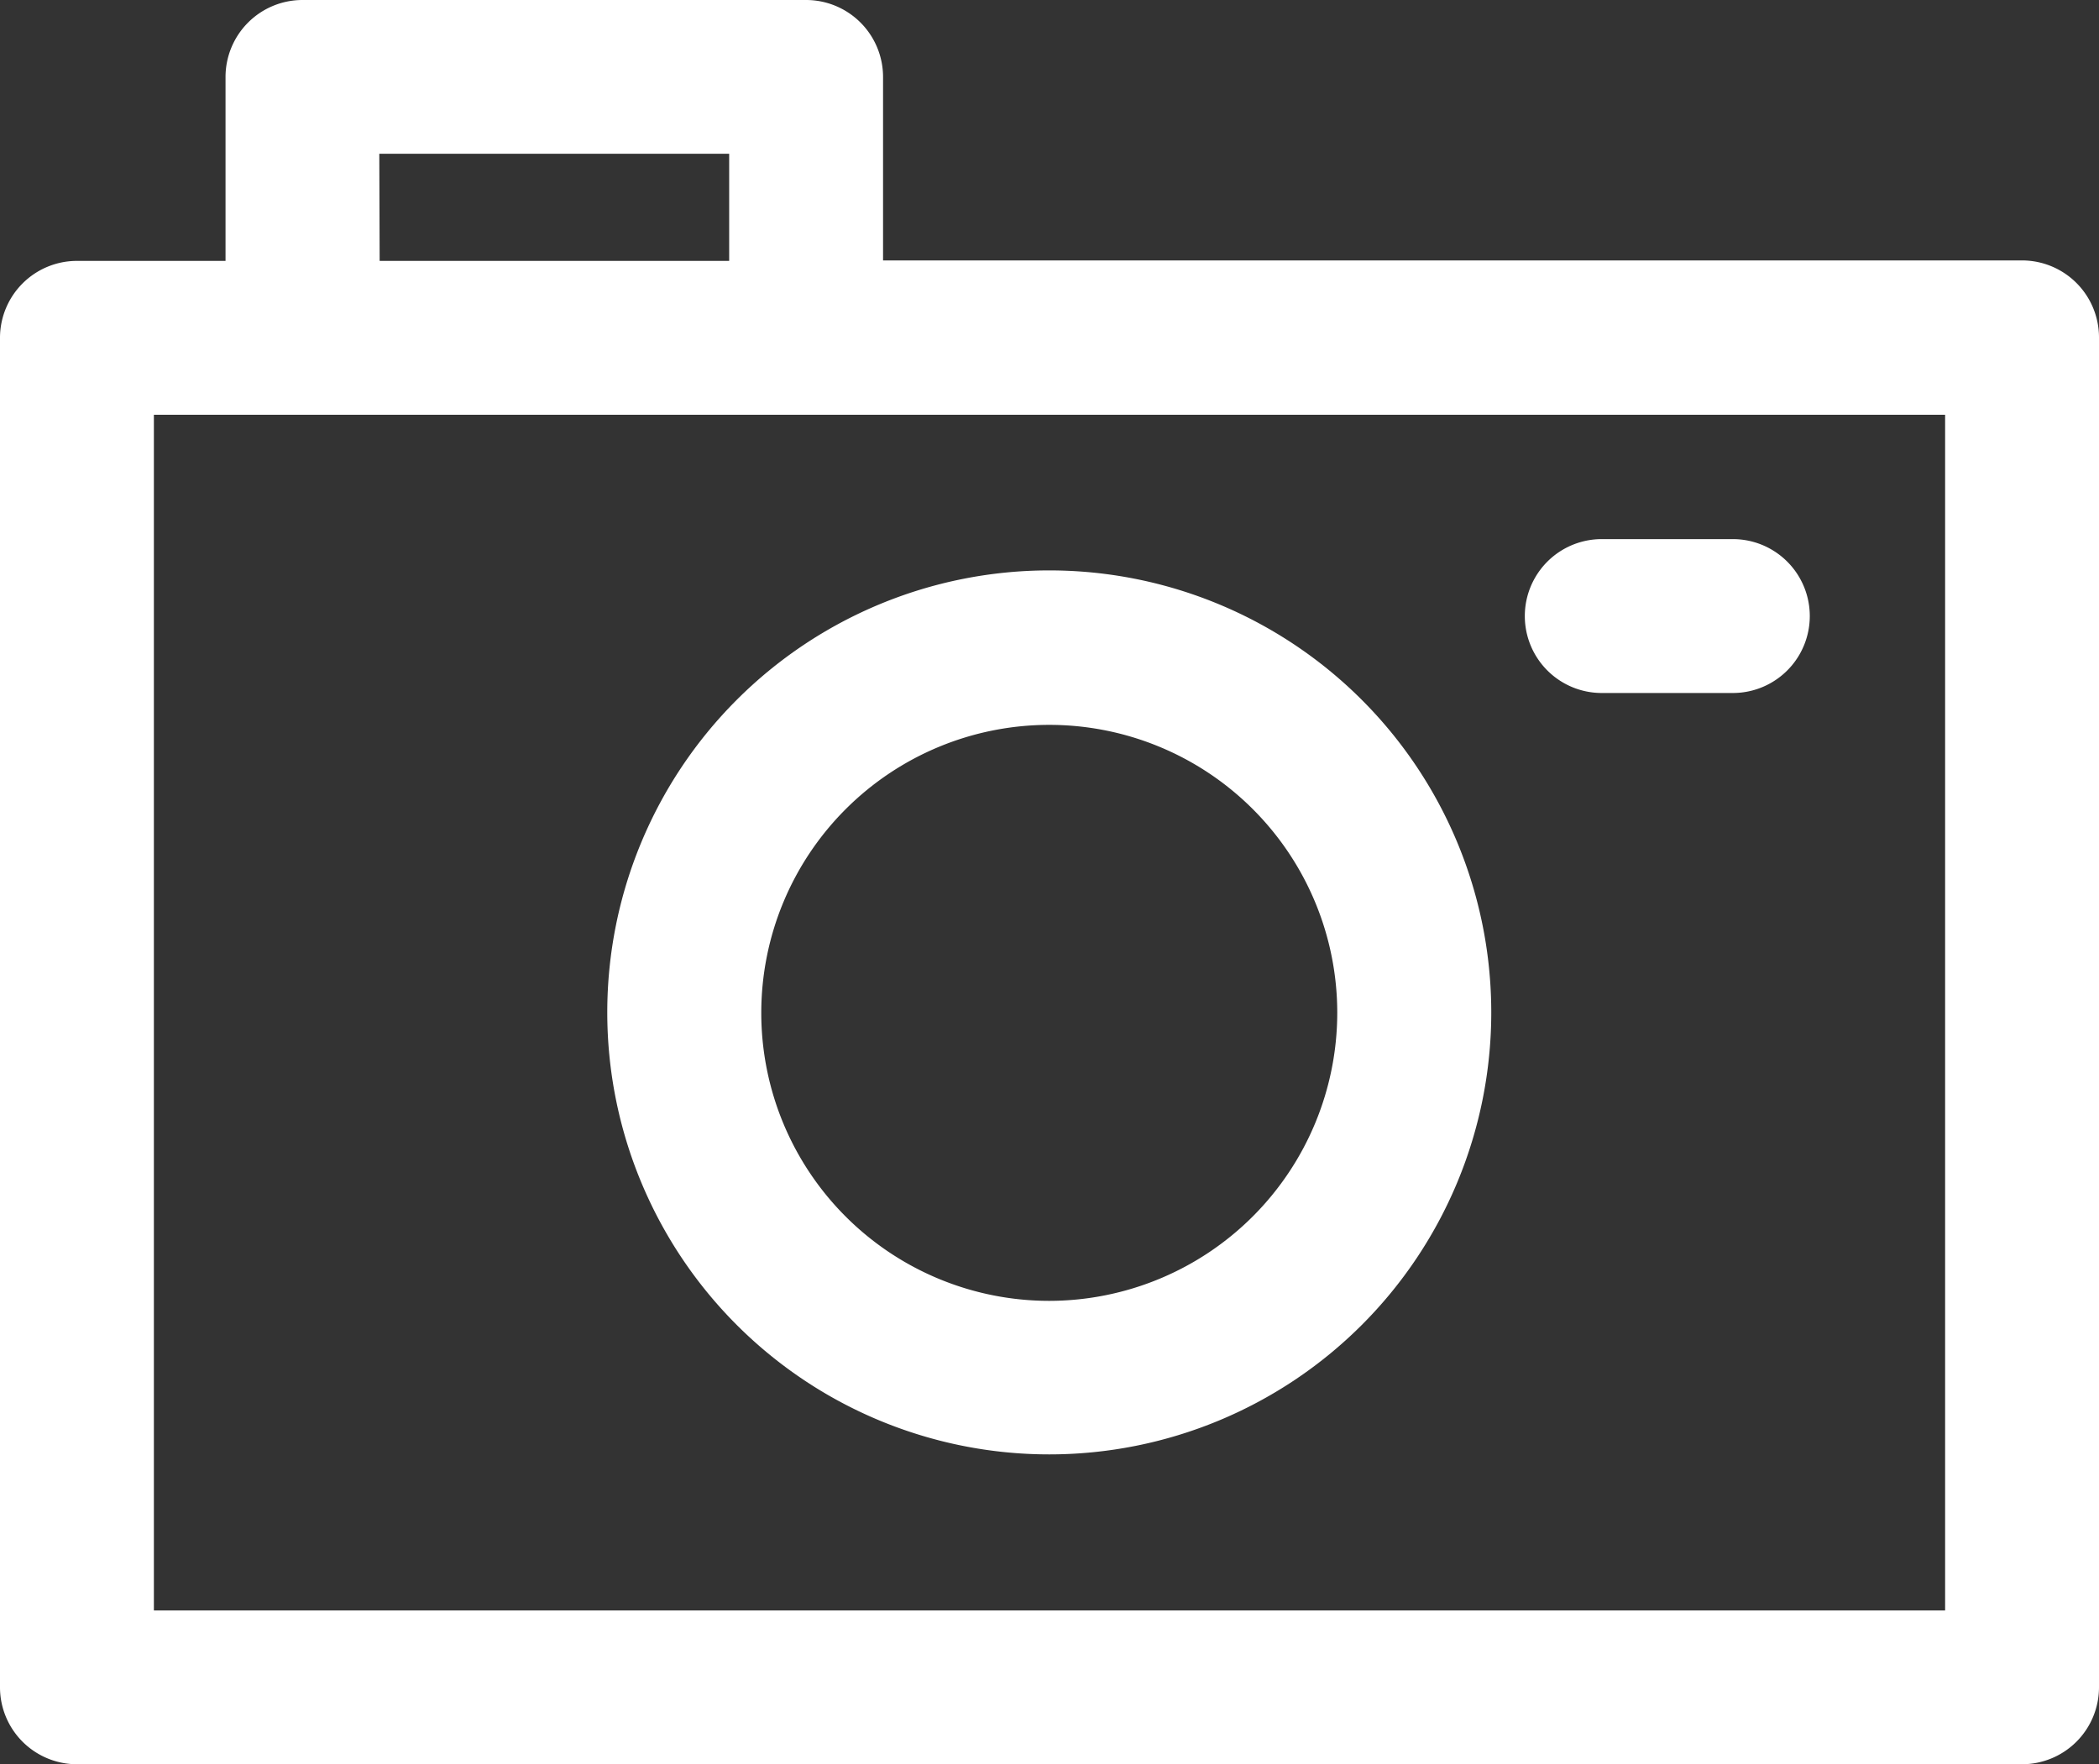 <svg xmlns="http://www.w3.org/2000/svg" width="18.046" height="15.168" viewBox="0 0 18.046 15.168">
  <rect x="0" y="0" width="18.046" height="15.168" fill="#333333" stroke="none"/>
  <g id="Group_519263" data-name="Group 519263" transform="translate(0 0)">
    <g id="Group_37" data-name="Group 37">
      <path id="Path_59" data-name="Path 59" d="M.661,15.168H17.385a.662.662,0,0,0,.661-.661V2.9a.662.662,0,0,0-.661-.661H7.592V.661A.662.662,0,0,0,6.931,0H2.6a.662.662,0,0,0-.661.661V2.243H.661A.662.662,0,0,0,0,2.9v11.6A.662.662,0,0,0,.661,15.168Zm2.6-13.846H6.269v.921H3.264ZM1.323,3.566h15.4v10.28H1.323Z" fill="#fff"/>
    </g>
    <g id="Group_38" data-name="Group 38" transform="translate(5.222 4.904)">
      <path id="Path_60" data-name="Path 60" d="M13.669,9.27a3.8,3.8,0,1,0,3.8,3.8A3.8,3.8,0,0,0,13.669,9.27Zm0,6.28a2.476,2.476,0,1,1,2.476-2.476A2.479,2.479,0,0,1,13.669,15.55Z" transform="translate(-9.87 -9.27)" fill="#fff"/>
    </g>
    <g id="Group_39" data-name="Group 39" transform="translate(13.11 4.635)">
      <path id="Path_61" data-name="Path 61" d="M26.568,8.76H25.441a.661.661,0,0,0,0,1.323h1.127a.661.661,0,1,0,0-1.323Z" transform="translate(-24.78 -8.76)" fill="#fff"/>
    </g>
  </g>
</svg>
